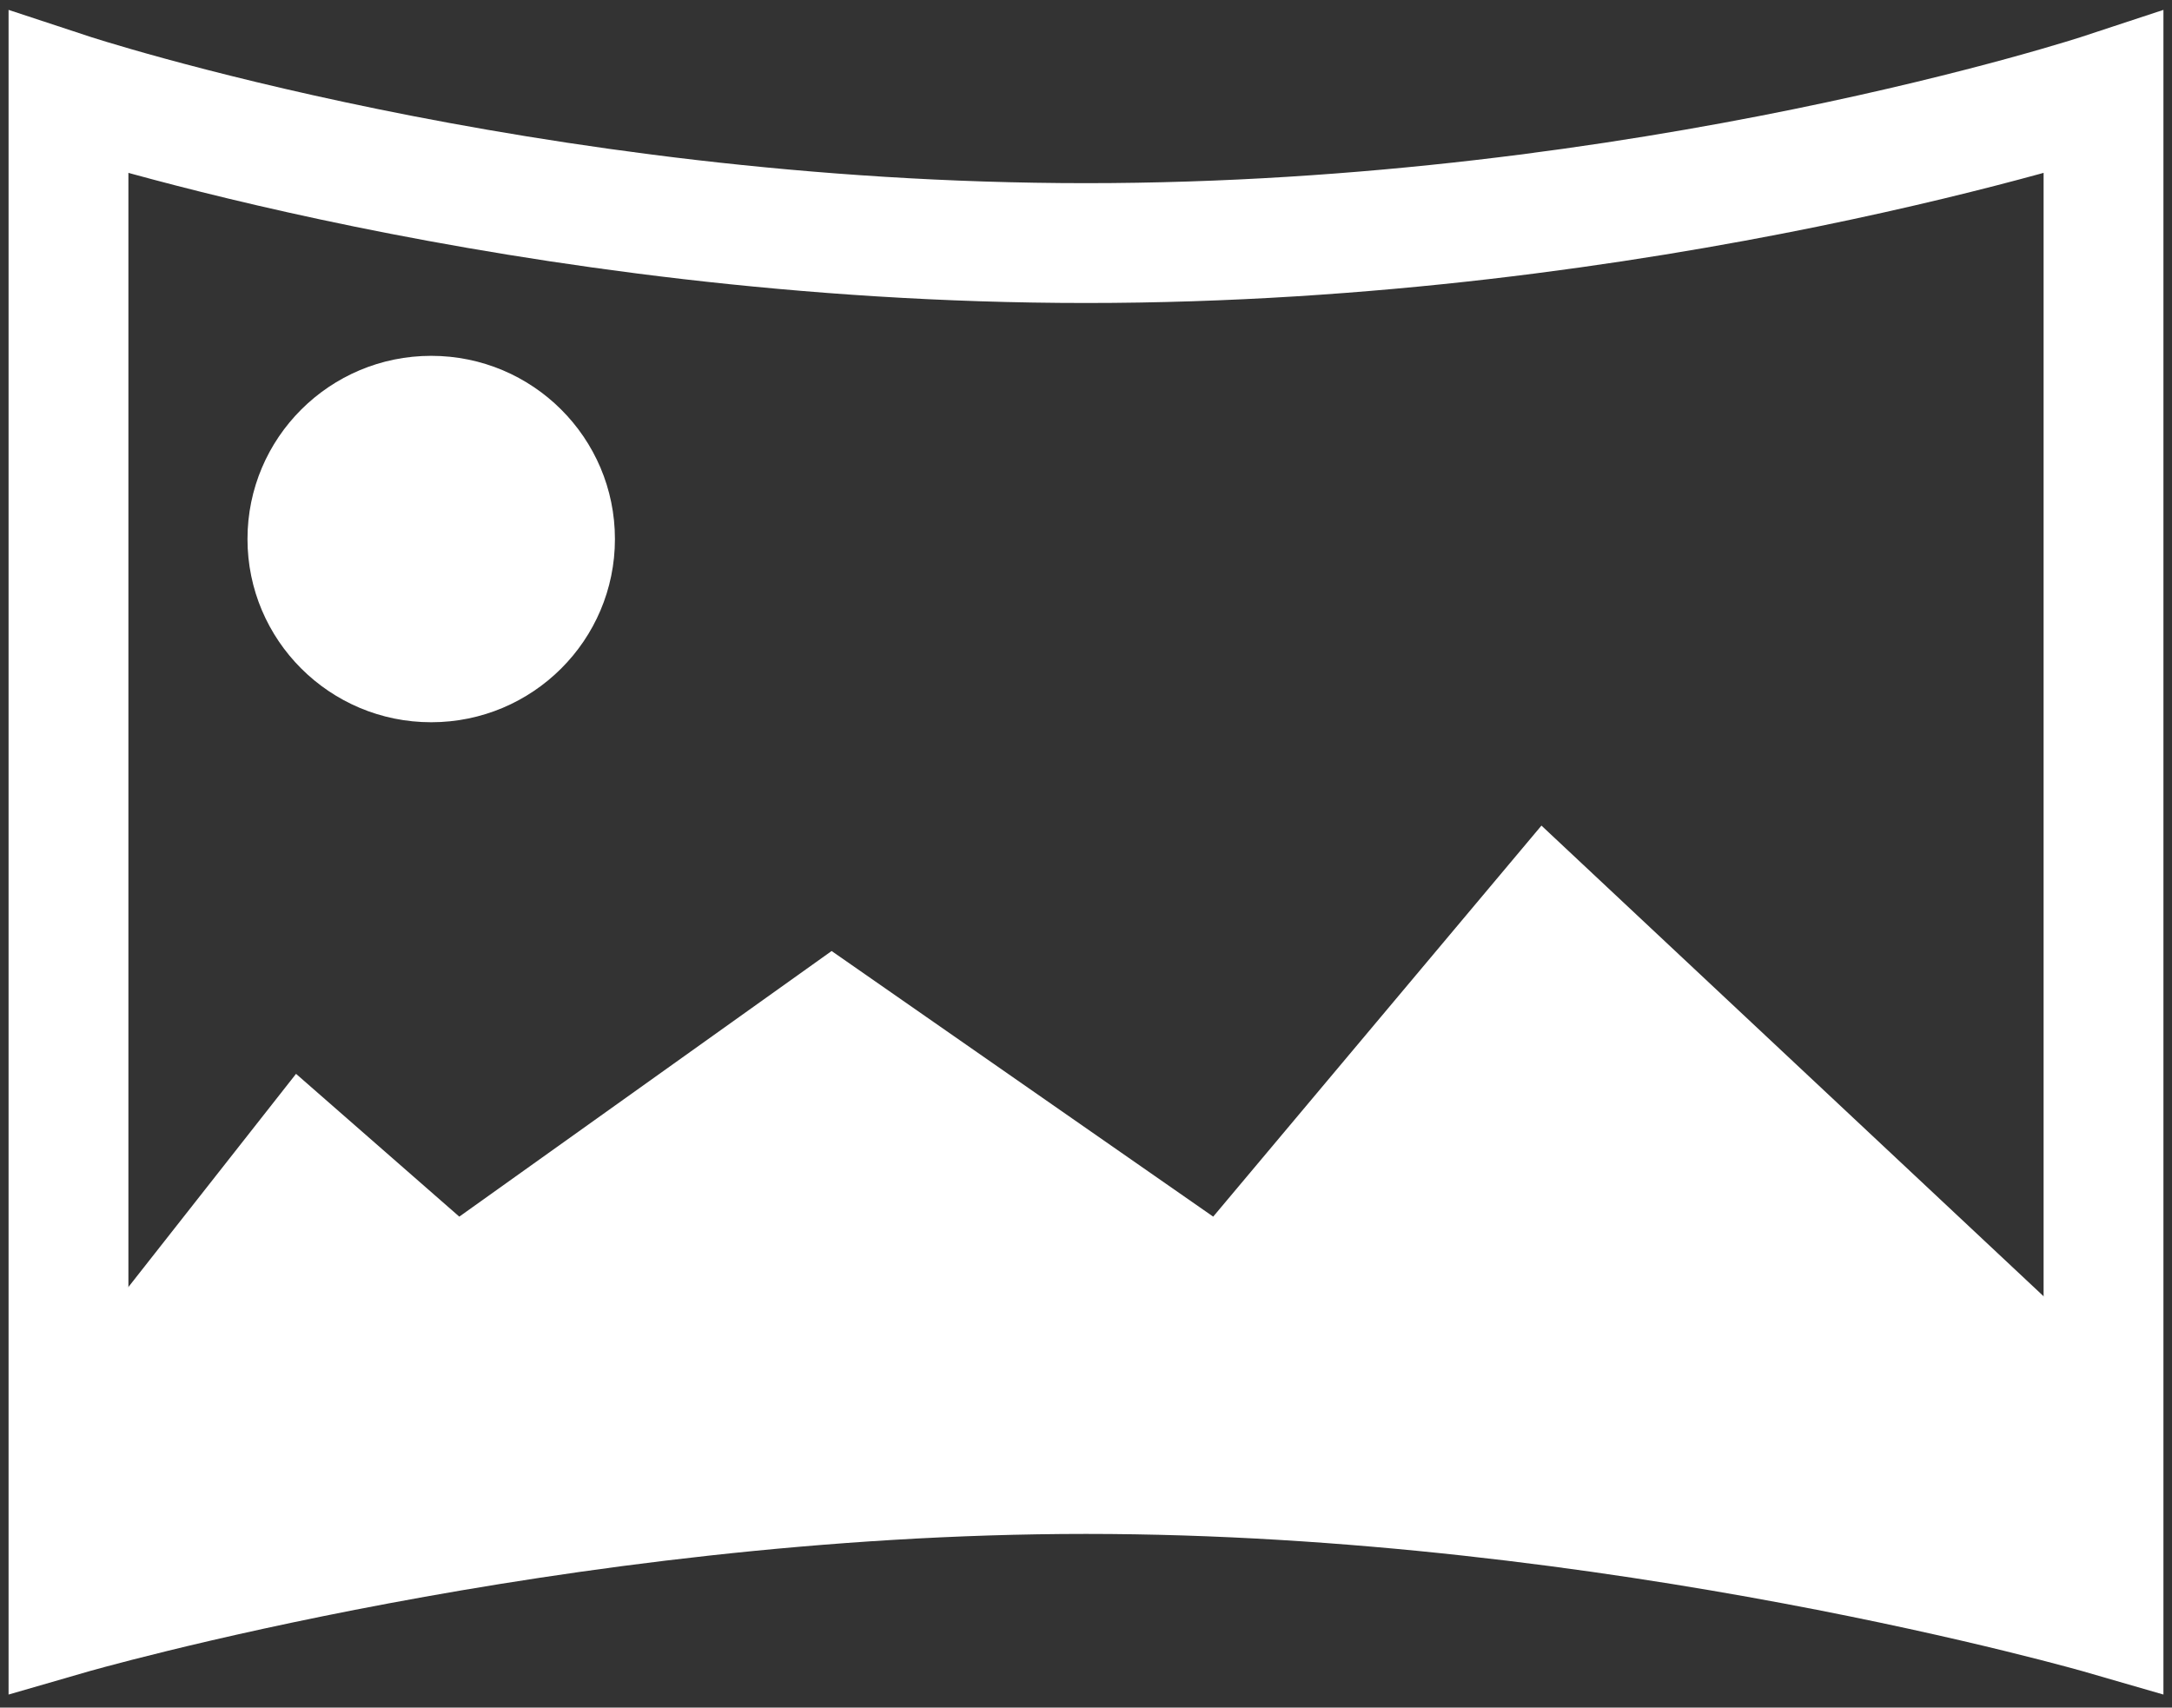 <?xml version="1.0" encoding="UTF-8" standalone="no"?>
<svg width="145px" height="114px" viewBox="0 0 145 114" version="1.1" xmlns="http://www.w3.org/2000/svg" xmlns:xlink="http://www.w3.org/1999/xlink" xmlns:sketch="http://www.bohemiancoding.com/sketch/ns">
    <rect x="0" y="0" width="145" height="114" fill="#333333" stroke="none"/>
    <!-- Generator: Sketch 3.4.4 (17249) - http://www.bohemiancoding.com/sketch -->
    <title>pano</title>
    <desc>Created with Sketch.</desc>
    <defs></defs>
    <g id="Page-1" stroke="none" stroke-width="1" fill="none" fill-rule="evenodd" sketch:type="MSPage">
        <g id="pano" sketch:type="MSLayerGroup" transform="translate(4, 6)">
            <path d="M136.428,101.808 C136.428,101.808 103.955,92.406 68.5,92.406 C33.045,92.406 0.572,101.808 0.572,101.808 L0.572,0.192 C0.572,0.192 30.985,10.228 68.5,10.228 C106.015,10.228 136.428,0.192 136.428,0.192 L136.428,101.808 L136.428,101.808 Z" id="Rectangle-1-Copy" stroke="#FFFFFF" stroke-width="8" sketch:type="MSShapeGroup"></path>
            <path d="M65.824,92.423 C66.714,92.412 67.606,92.406 68.5,92.406 C103.955,92.406 136.428,101.808 136.428,101.808 L136.428,84.29 L98.905,49.118 L76.992,75.224 L51.518,57.491 L26.662,75.224 L15.763,65.691 L1.639,83.654 L0.969,97.556 L5.96,100.398 C16.101,97.902 39.29,92.924 64.583,92.443 L65.912,92.308 L65.824,92.423 L65.824,92.423 L65.824,92.423 Z" id="Rectangle-1-Copy-2" fill="#FFFFFF" sketch:type="MSShapeGroup"></path>
            <ellipse id="Oval-1" fill="#FFFFFF" sketch:type="MSShapeGroup" cx="24.787" cy="29.987" rx="12.265" ry="12.231"></ellipse>
        </g>
    </g>
</svg>